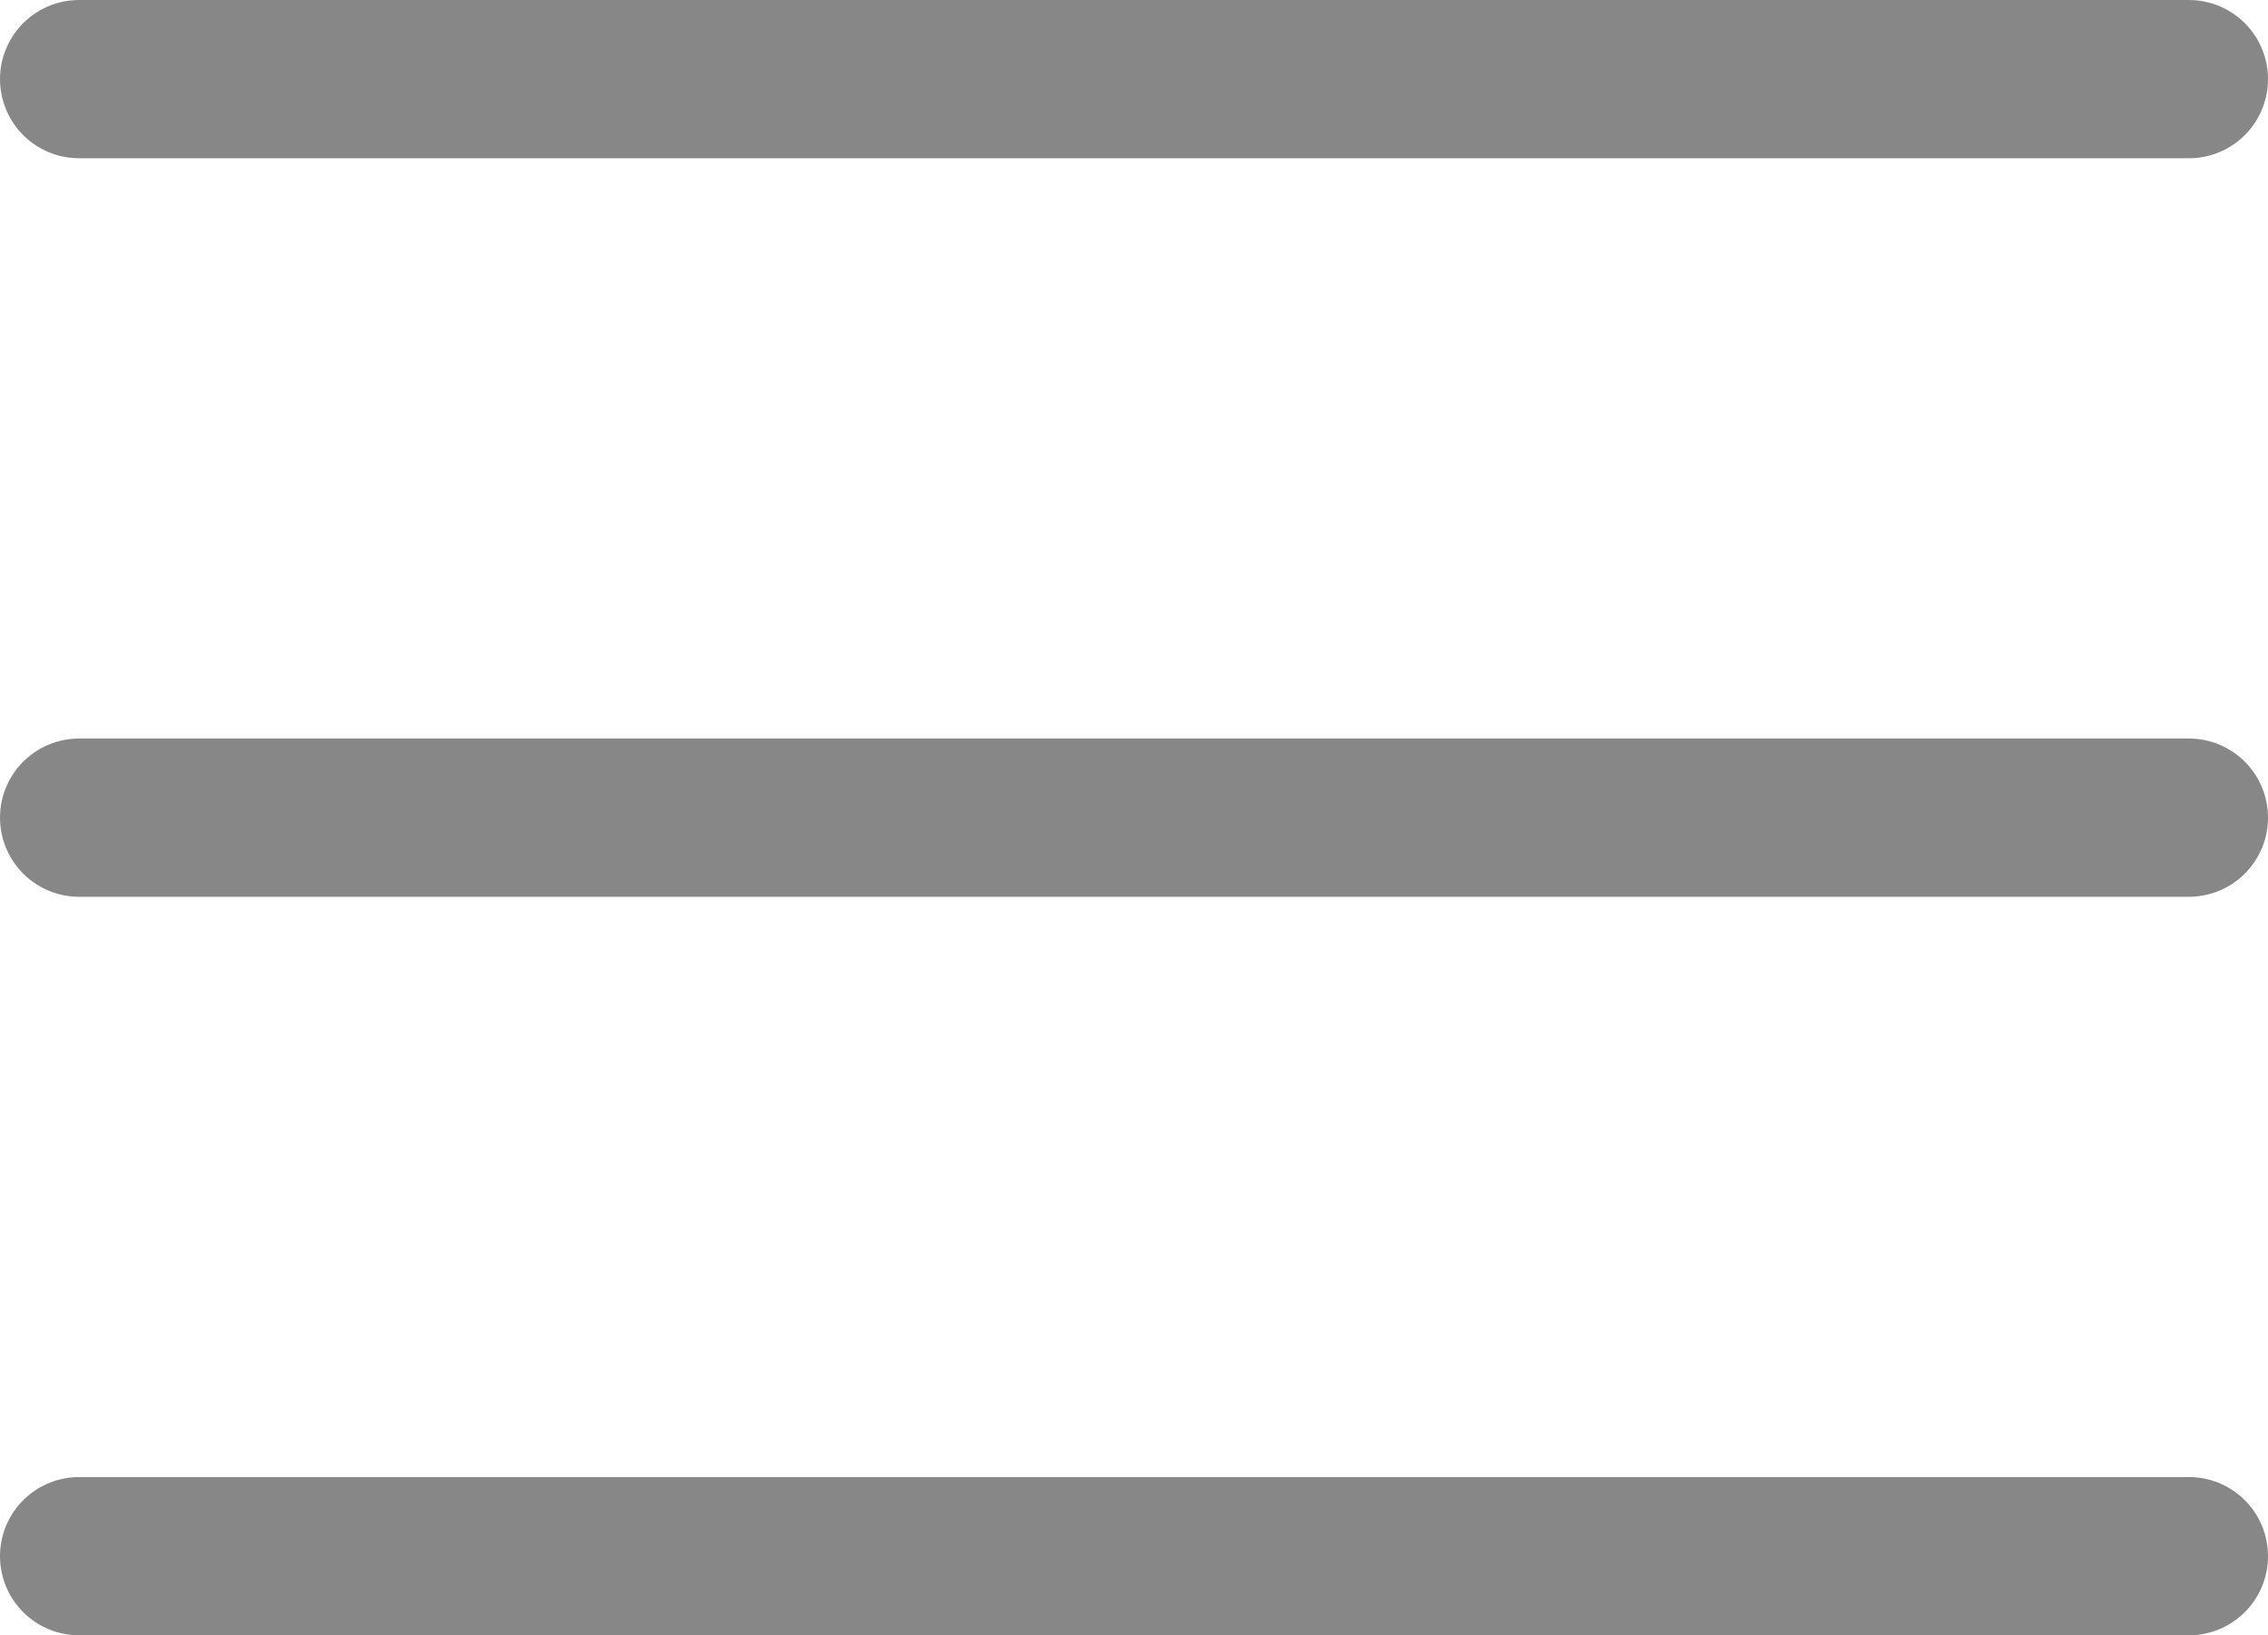 <svg xmlns="http://www.w3.org/2000/svg" width="21.5" height="15.5" viewBox="0 0 21.5 15.5">
  <g id="Group_88514" data-name="Group 88514" transform="translate(-712.918 -21.936)">
    <path id="Path_104624" data-name="Path 104624" d="M713.668,22.686h20" fill="none" stroke="#878787" stroke-linecap="round" stroke-width="1.5"/>
    <path id="Path_104625" data-name="Path 104625" d="M713.668,22.686h20" transform="translate(0 7)" fill="none" stroke="#878787" stroke-linecap="round" stroke-width="1.5"/>
    <path id="Path_104626" data-name="Path 104626" d="M713.668,22.686h20" transform="translate(0 14)" fill="none" stroke="#878787" stroke-linecap="round" stroke-width="1.5"/>
  </g>
</svg>
